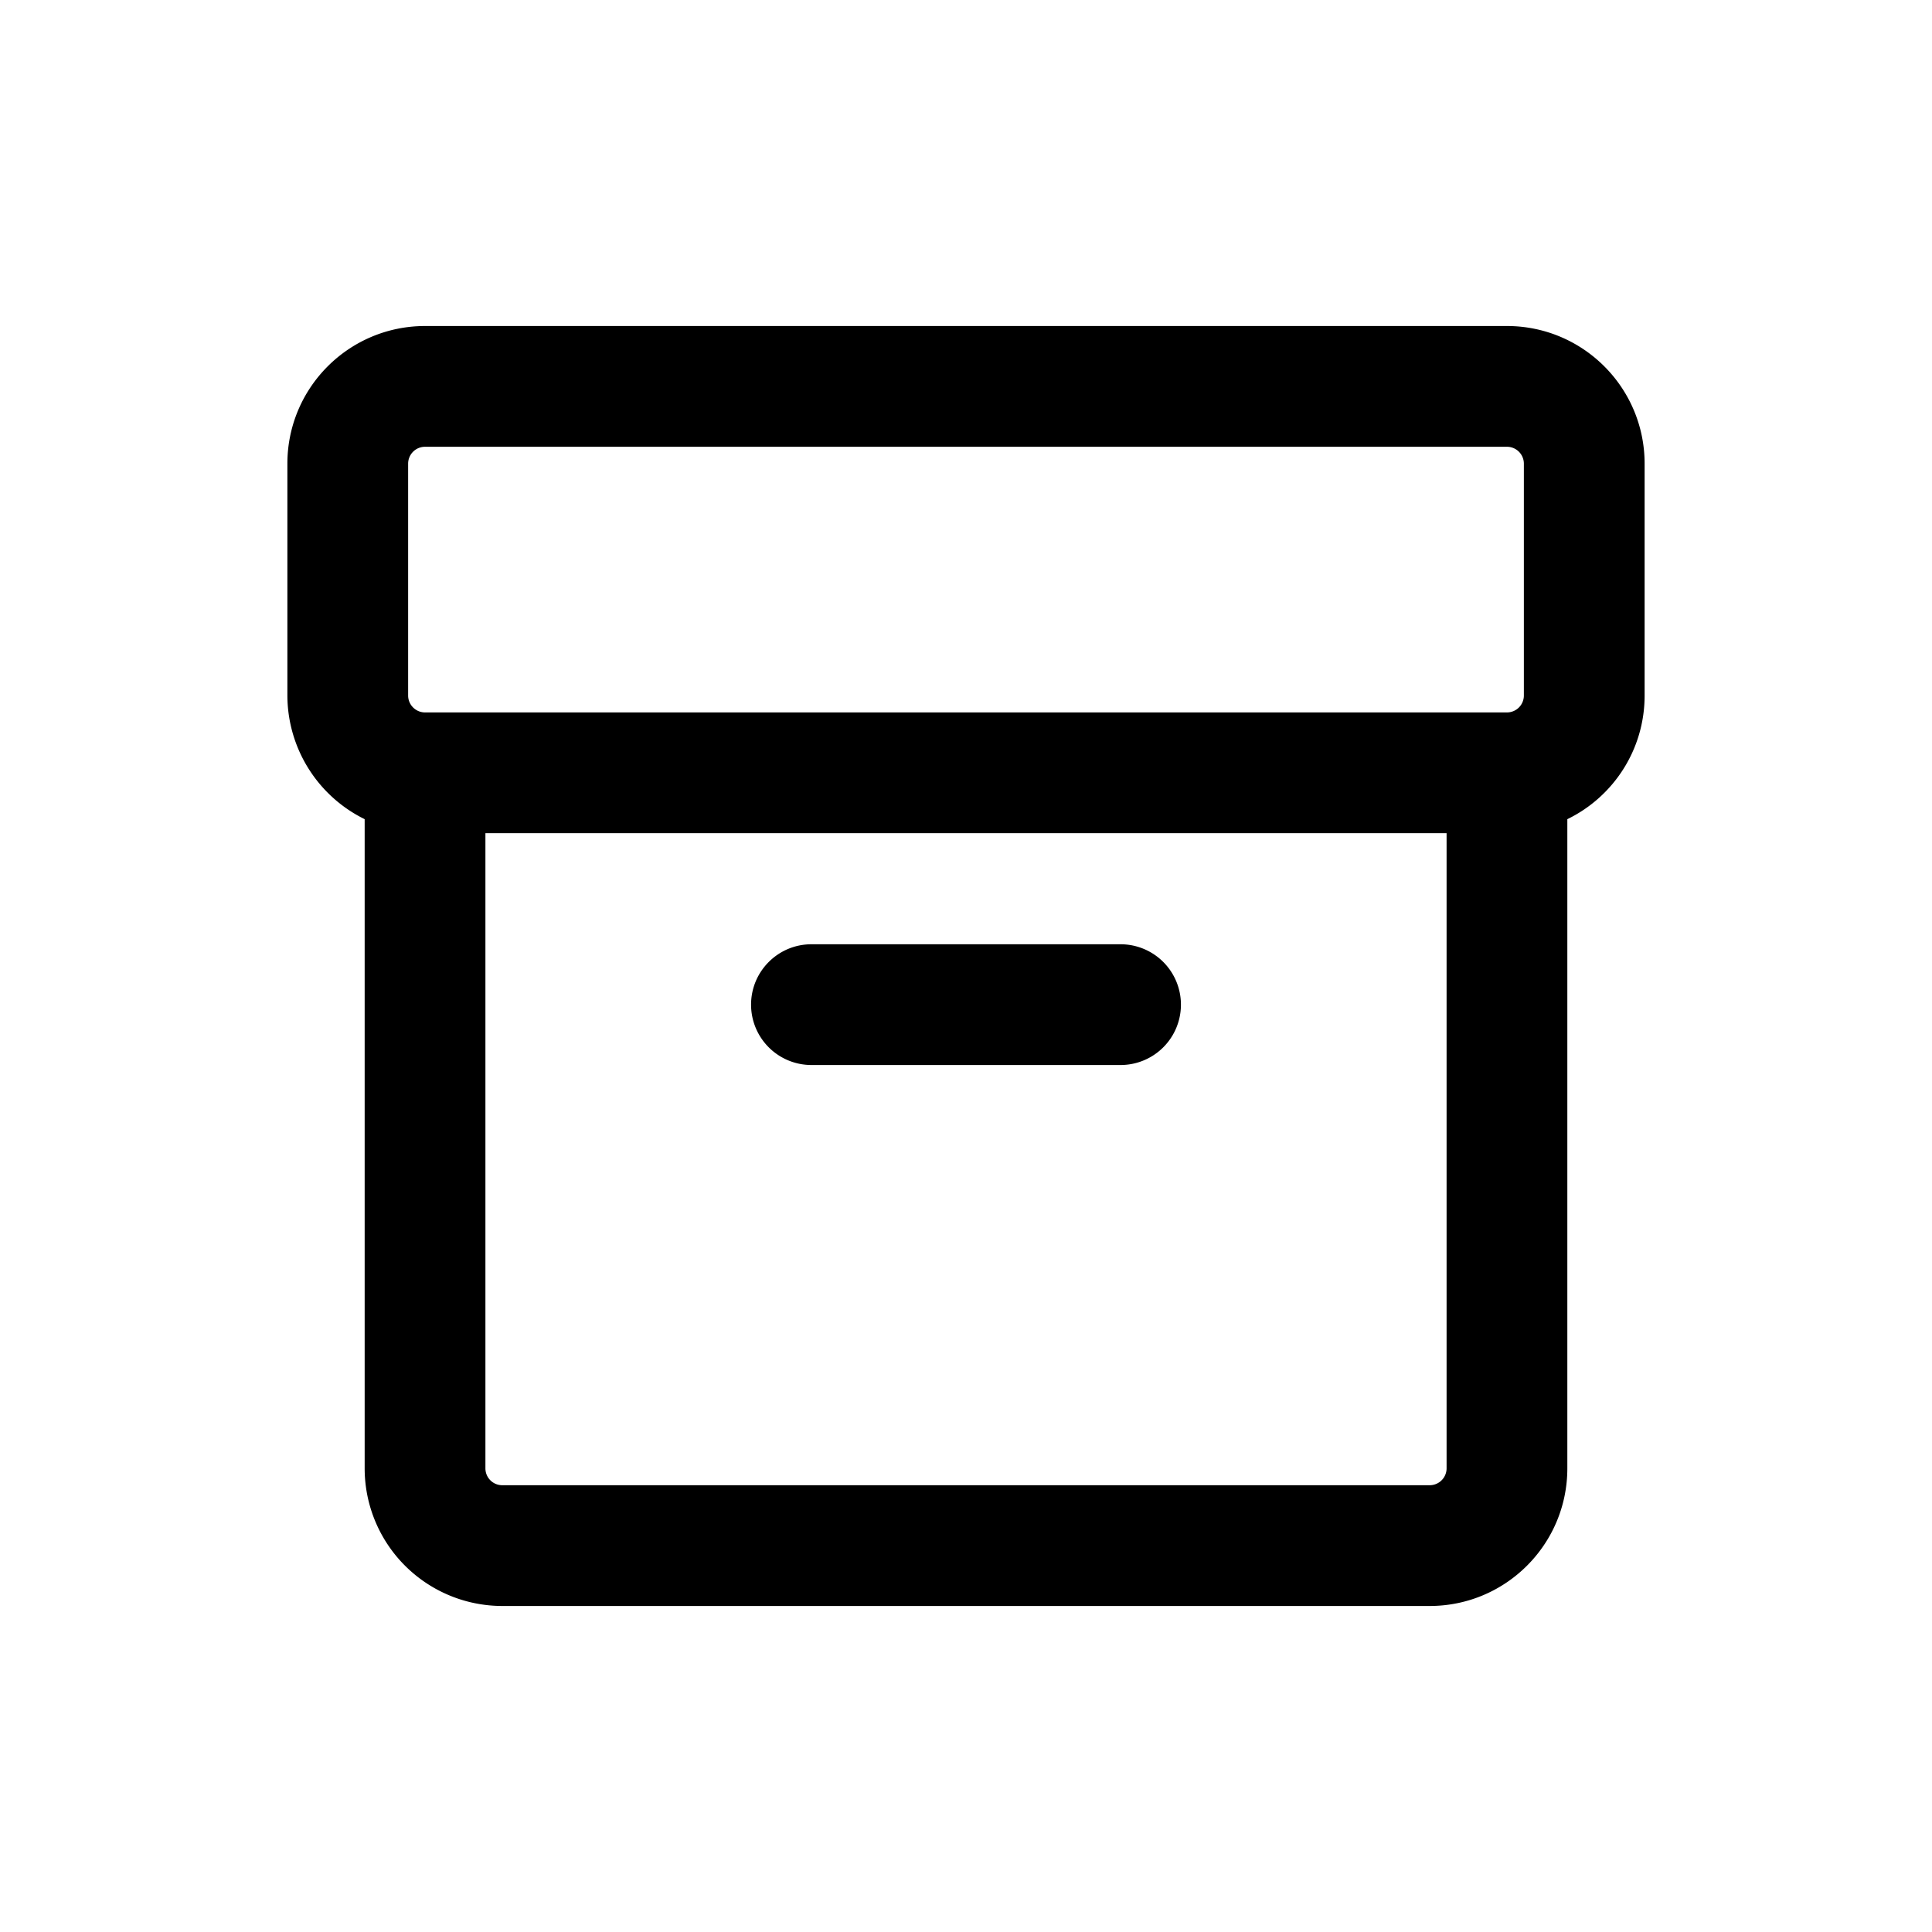 <svg xmlns="http://www.w3.org/2000/svg" width="20" height="20" fill="none" class="persona-icon" viewBox="0 0 20 20"><path fill="currentColor" fill-rule="evenodd" d="M2.975 4.8c0-.787.638-1.425 1.425-1.425h11.2c.787 0 1.425.638 1.425 1.425v2.4c0 .563-.326 1.05-.8 1.28v6.72c0 .787-.638 1.425-1.425 1.425H5.2A1.425 1.425 0 0 1 3.775 15.2V8.48a1.43 1.43 0 0 1-.8-1.28zM4.4 4.625a.175.175 0 0 0-.175.175v2.4c0 .097.079.175.175.175h11.2a.175.175 0 0 0 .175-.175V4.8a.175.175 0 0 0-.175-.175zm.625 4V15.2c0 .097.078.175.175.175h9.6a.175.175 0 0 0 .175-.175V8.625zm2.75 1.775c0-.345.28-.625.625-.625h3.2a.625.625 0 1 1 0 1.25H8.4a.625.625 0 0 1-.625-.625" clip-rule="evenodd"/></svg>